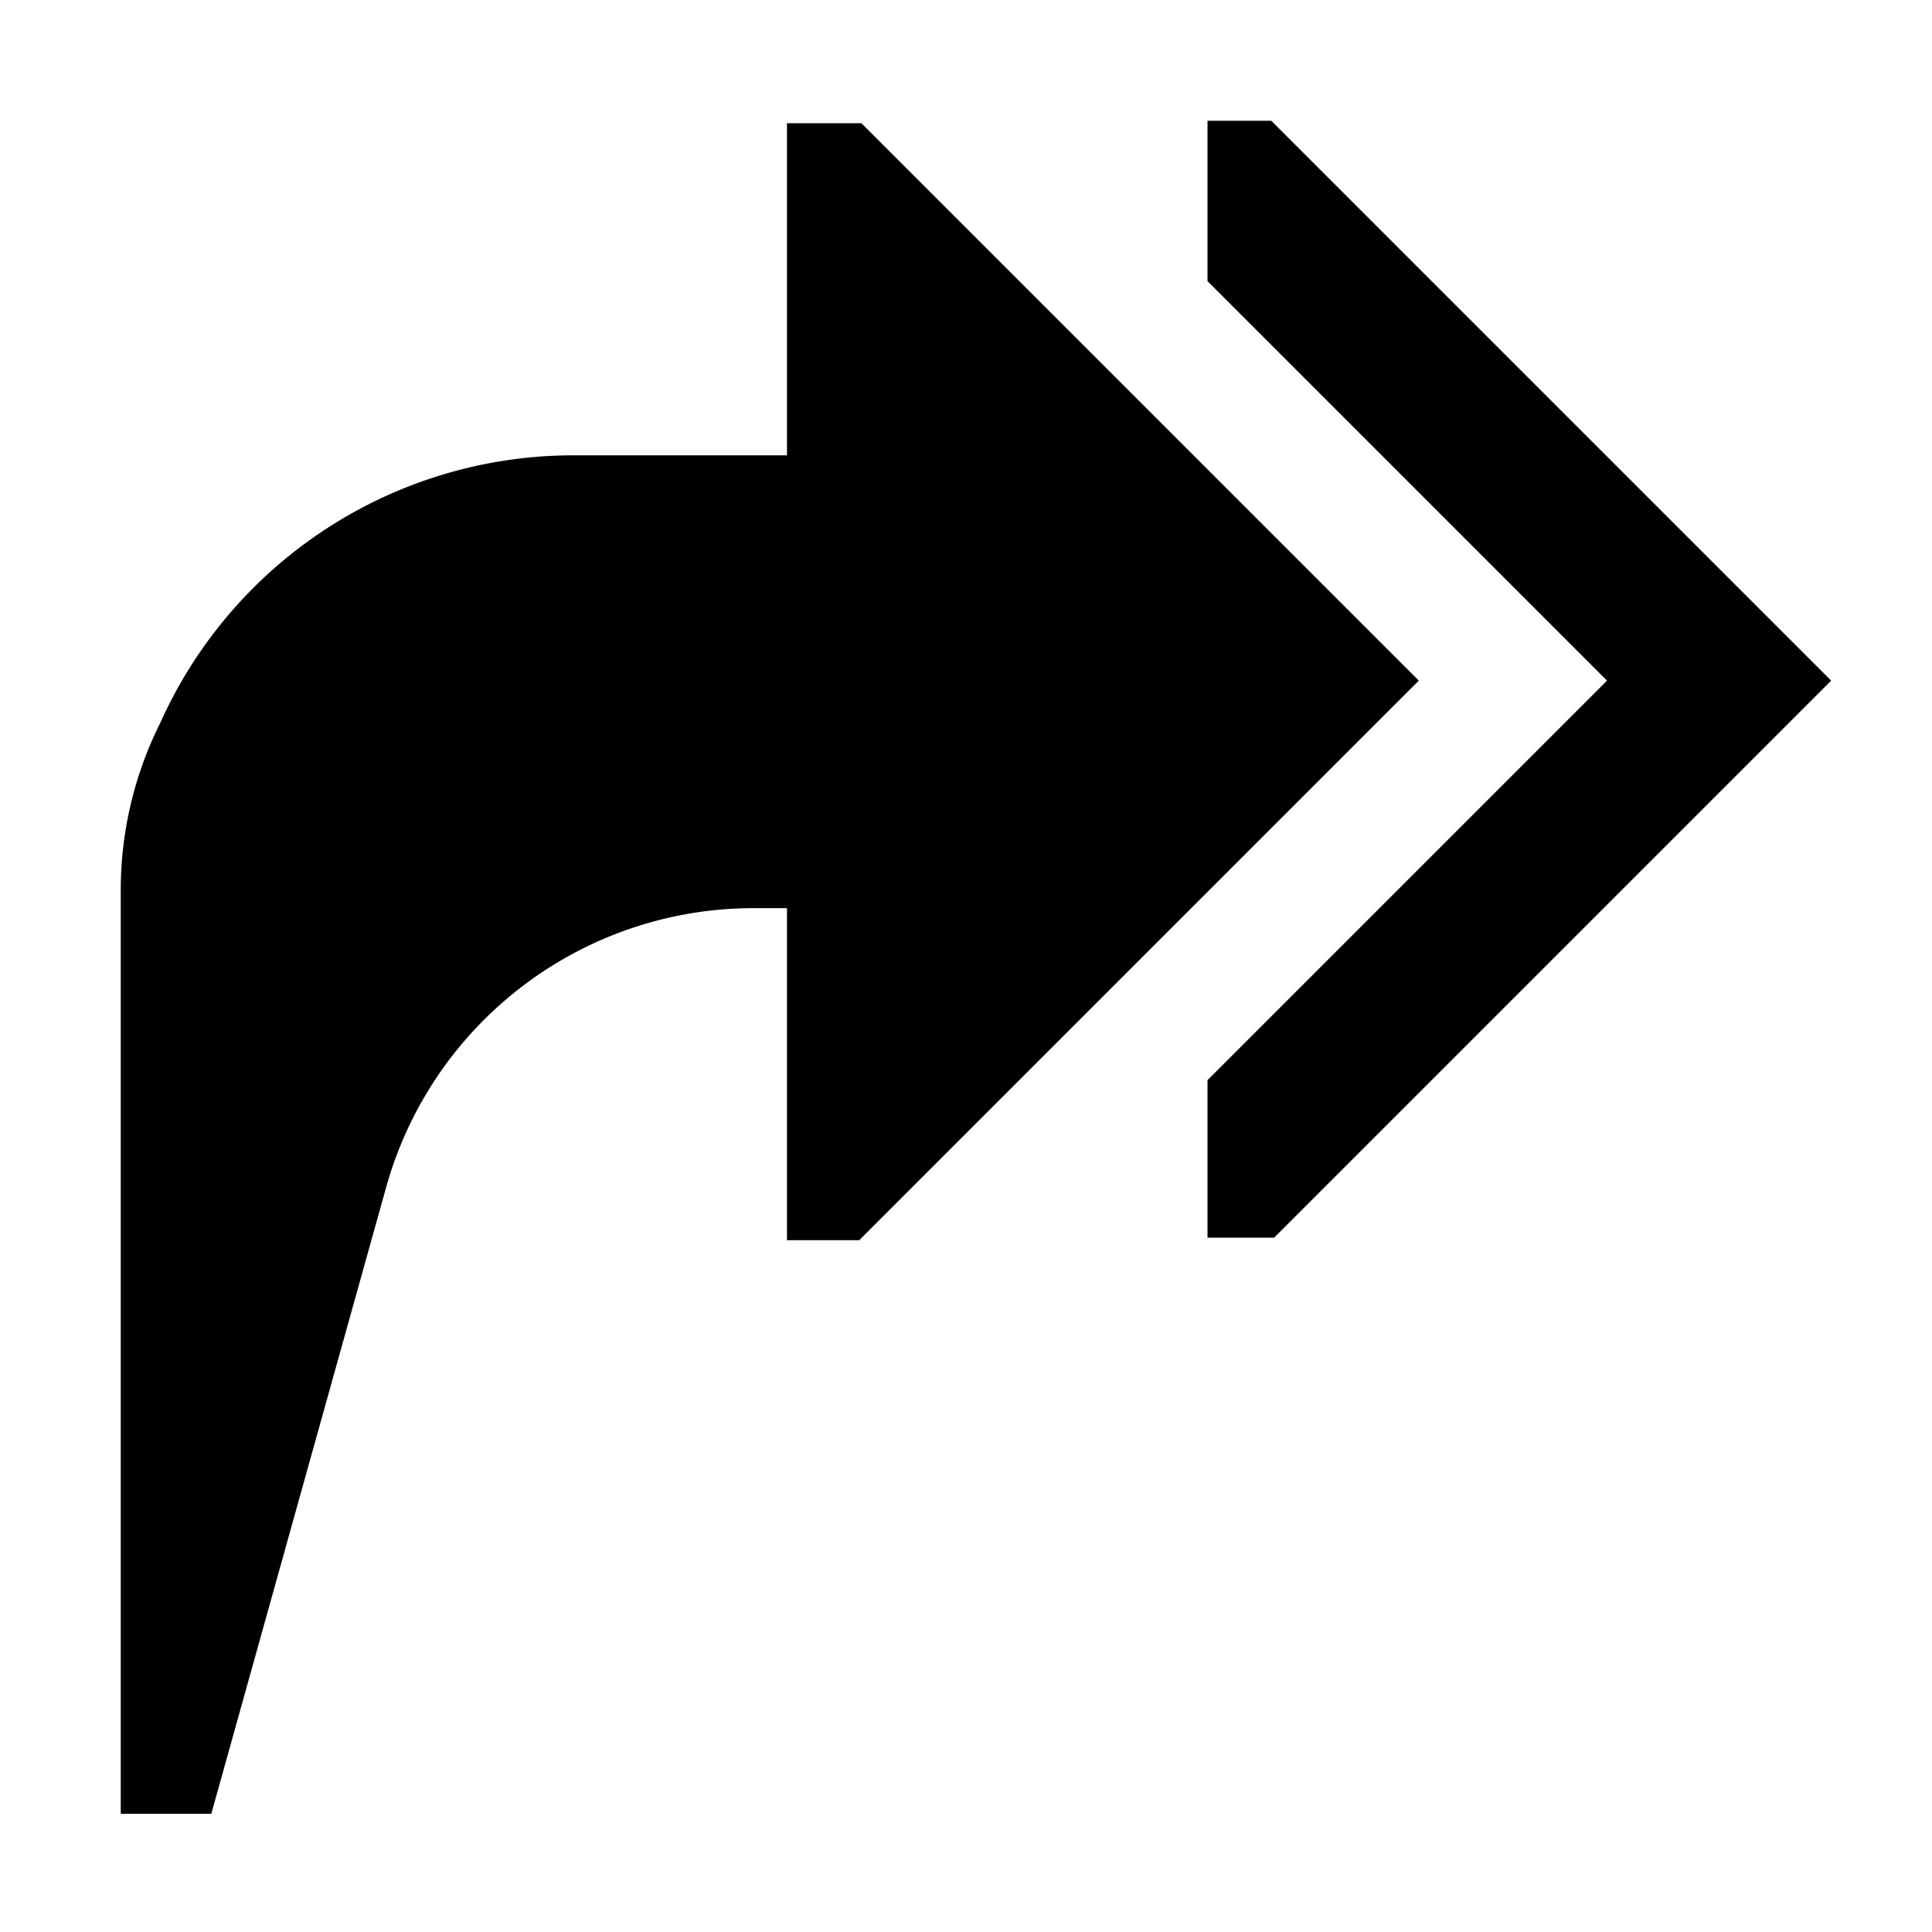 <svg xmlns="http://www.w3.org/2000/svg" viewBox="0 0 512 512">
  <defs>
    <style>
      .a {
        fill: currentColor;
      }
    </style>
  </defs>
  <title>share-all</title>
  <g>
    <path class="a" d="M228.291,32.664H208.557v88H152A120.021,120.021,0,0,0,42.481,191.552,98.911,98.911,0,0,0,32,235.997V480.664H56l46.342-166.057a101.125,101.125,0,0,1,97.404-73.943h8.812v88H227.71L376,180.374Z"/>
    <polygon class="a" points="336.897 32 320 32 320 74.5 425.874 180.374 320 286.248 320 328 337.645 328 485.271 180.374 336.897 32"/>
  </g>
</svg>
